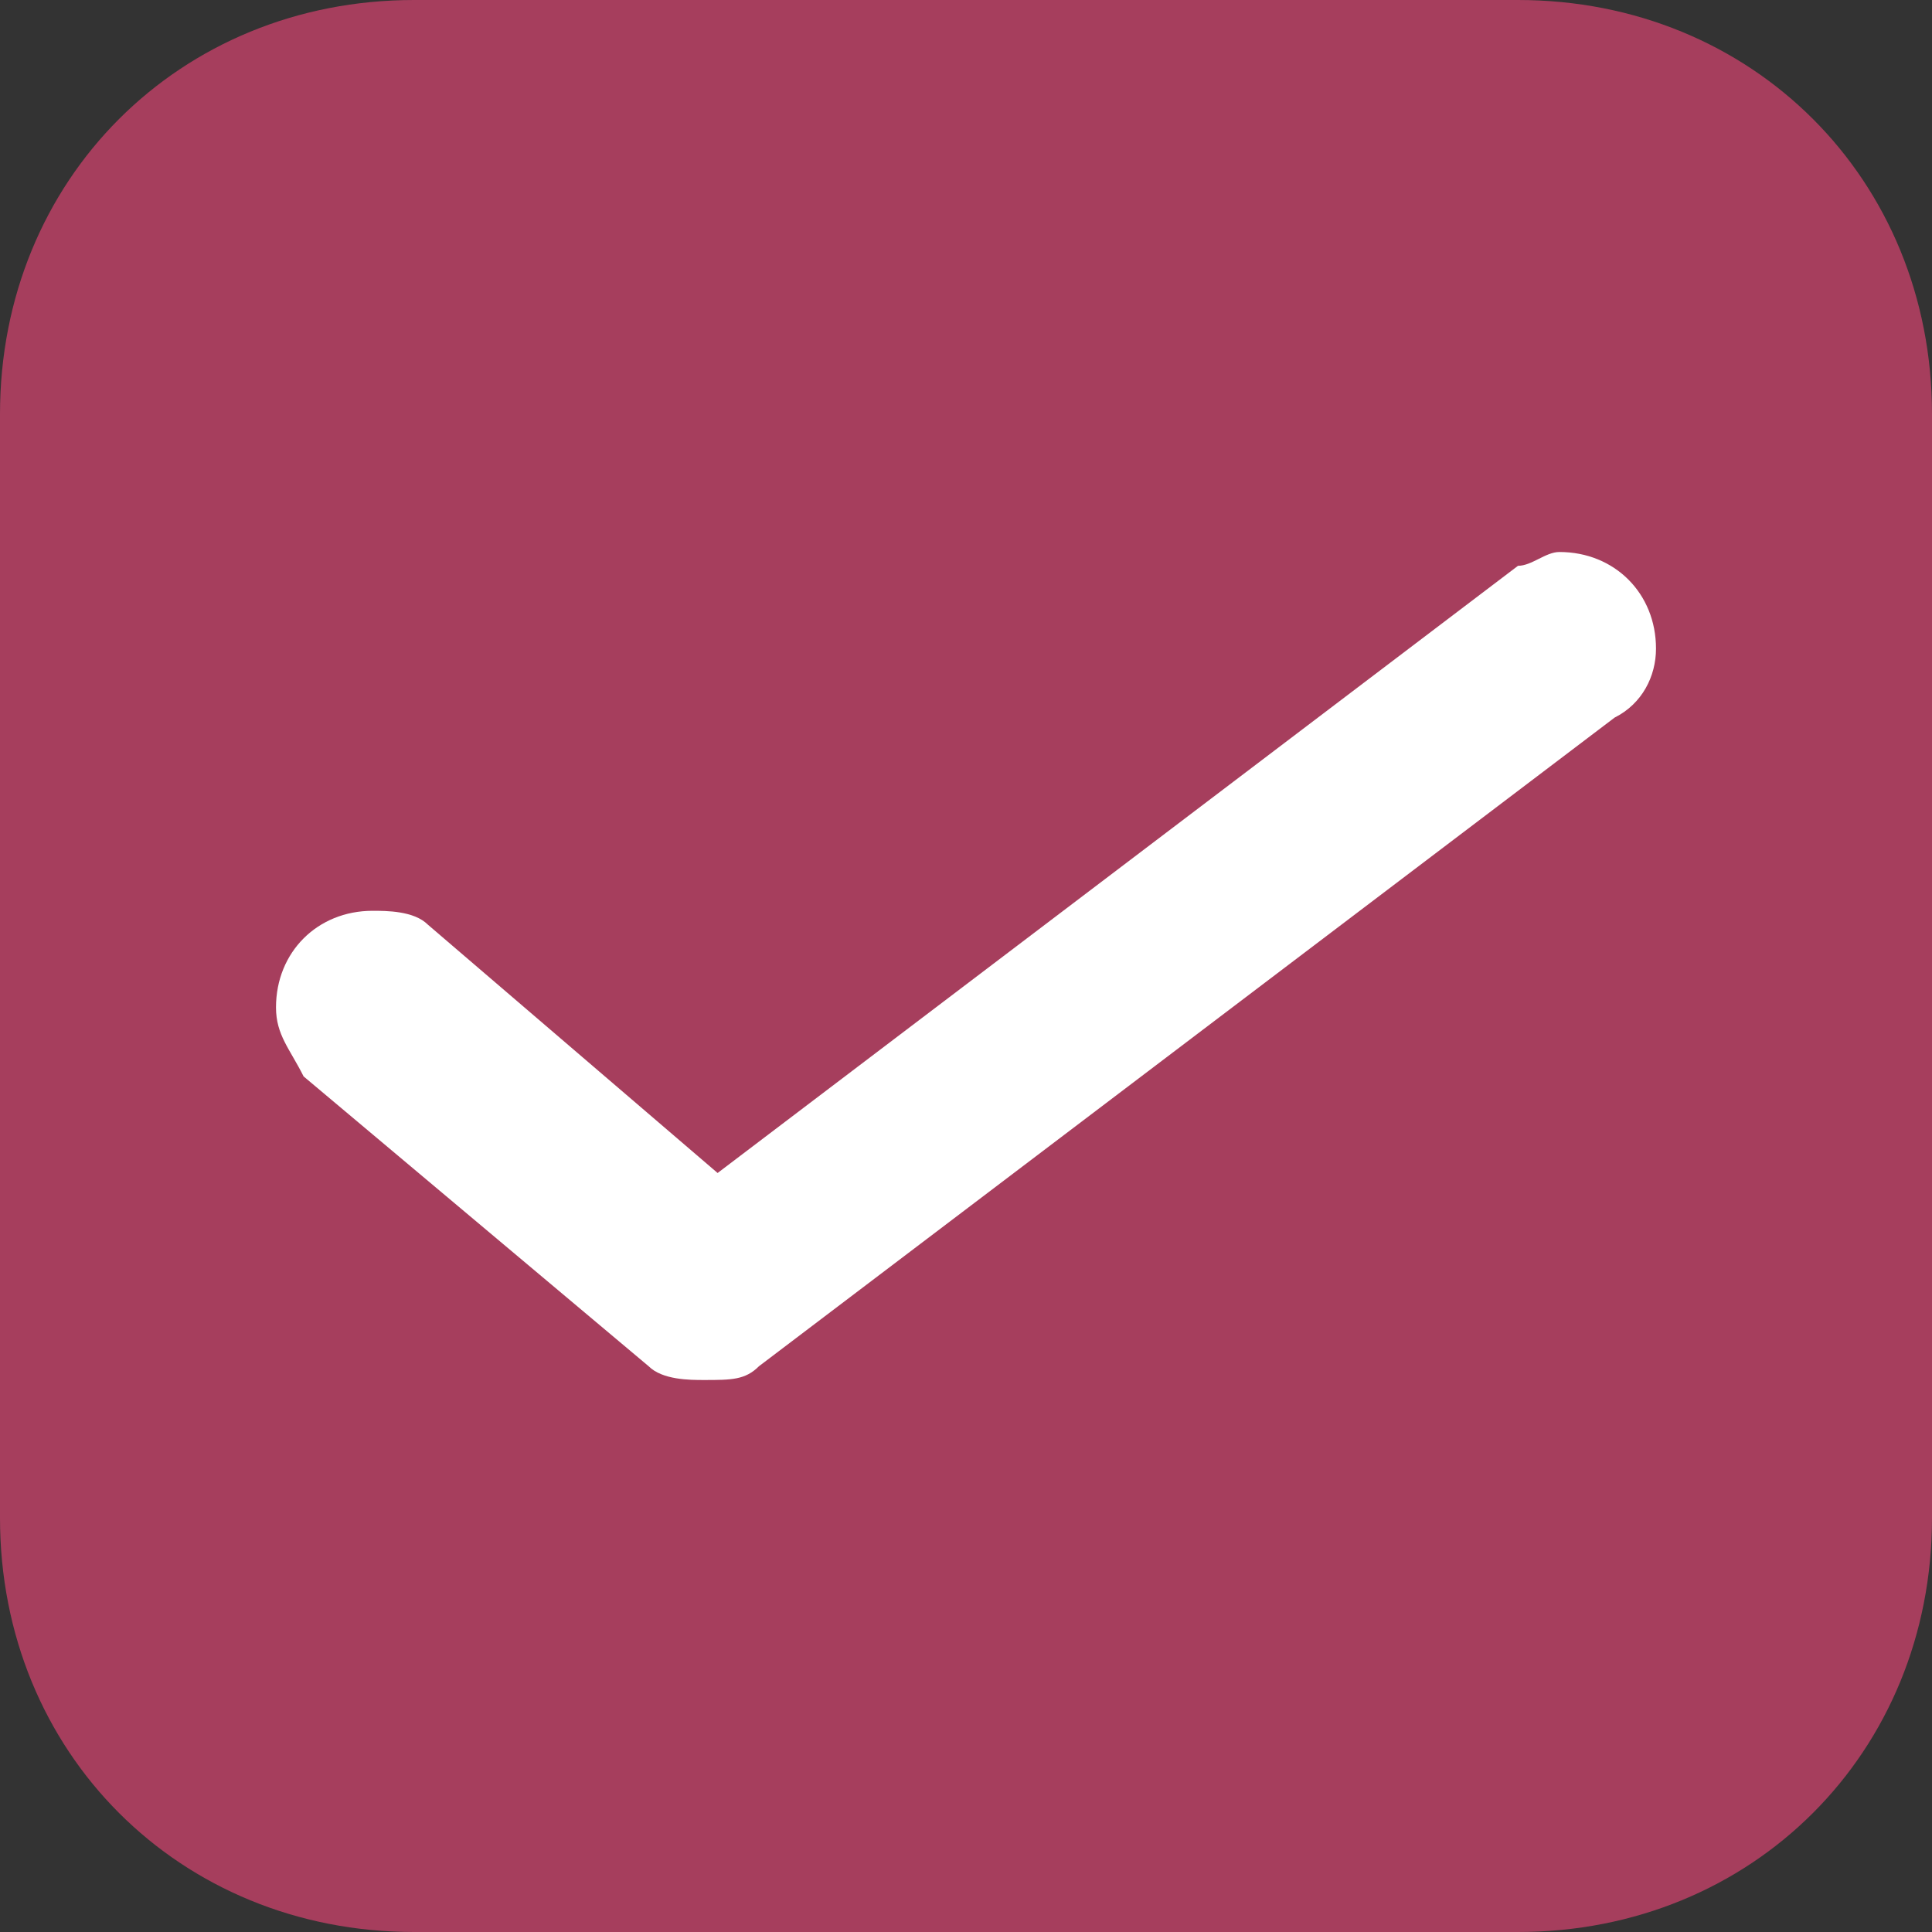 <?xml version="1.0" encoding="utf-8"?>
<!-- Generator: Adobe Illustrator 22.1.0, SVG Export Plug-In . SVG Version: 6.00 Build 0)  -->
<svg version="1.1" id="Layer_1" xmlns="http://www.w3.org/2000/svg" xmlns:xlink="http://www.w3.org/1999/xlink" x="0px" y="0px"
	 viewBox="0 0 14 14" style="enable-background:new 0 0 14 14;" xml:space="preserve">
<rect x="0" y="0" width="14" height="14" fill="#333333" stroke="none"/>
<style type="text/css">
	.st0{fill:#A63E5D;}
	.st1{fill:#FFFFFF;}
</style>
<g>
	<path class="st0" d="M3,0h8c1.7,0,3,1.3,3,3v8c0,1.7-1.3,3-3,3H3c-1.7,0-3-1.3-3-3V3C0,1.3,1.3,0,3,0z"/>
	<path class="st1" d="M2,7.3c0-0.4,0.3-0.7,0.7-0.7c0.1,0,0.3,0,0.4,0.1l2.1,1.8L11,4.1c0.1,0,0.2-0.1,0.3-0.1C11.7,4,12,4.3,12,4.7
		c0,0.2-0.1,0.4-0.3,0.5L5.5,9.9C5.4,10,5.3,10,5.1,10C5,10,4.8,10,4.7,9.9L2.2,7.8C2.1,7.6,2,7.5,2,7.3z"/>
</g>
</svg>
